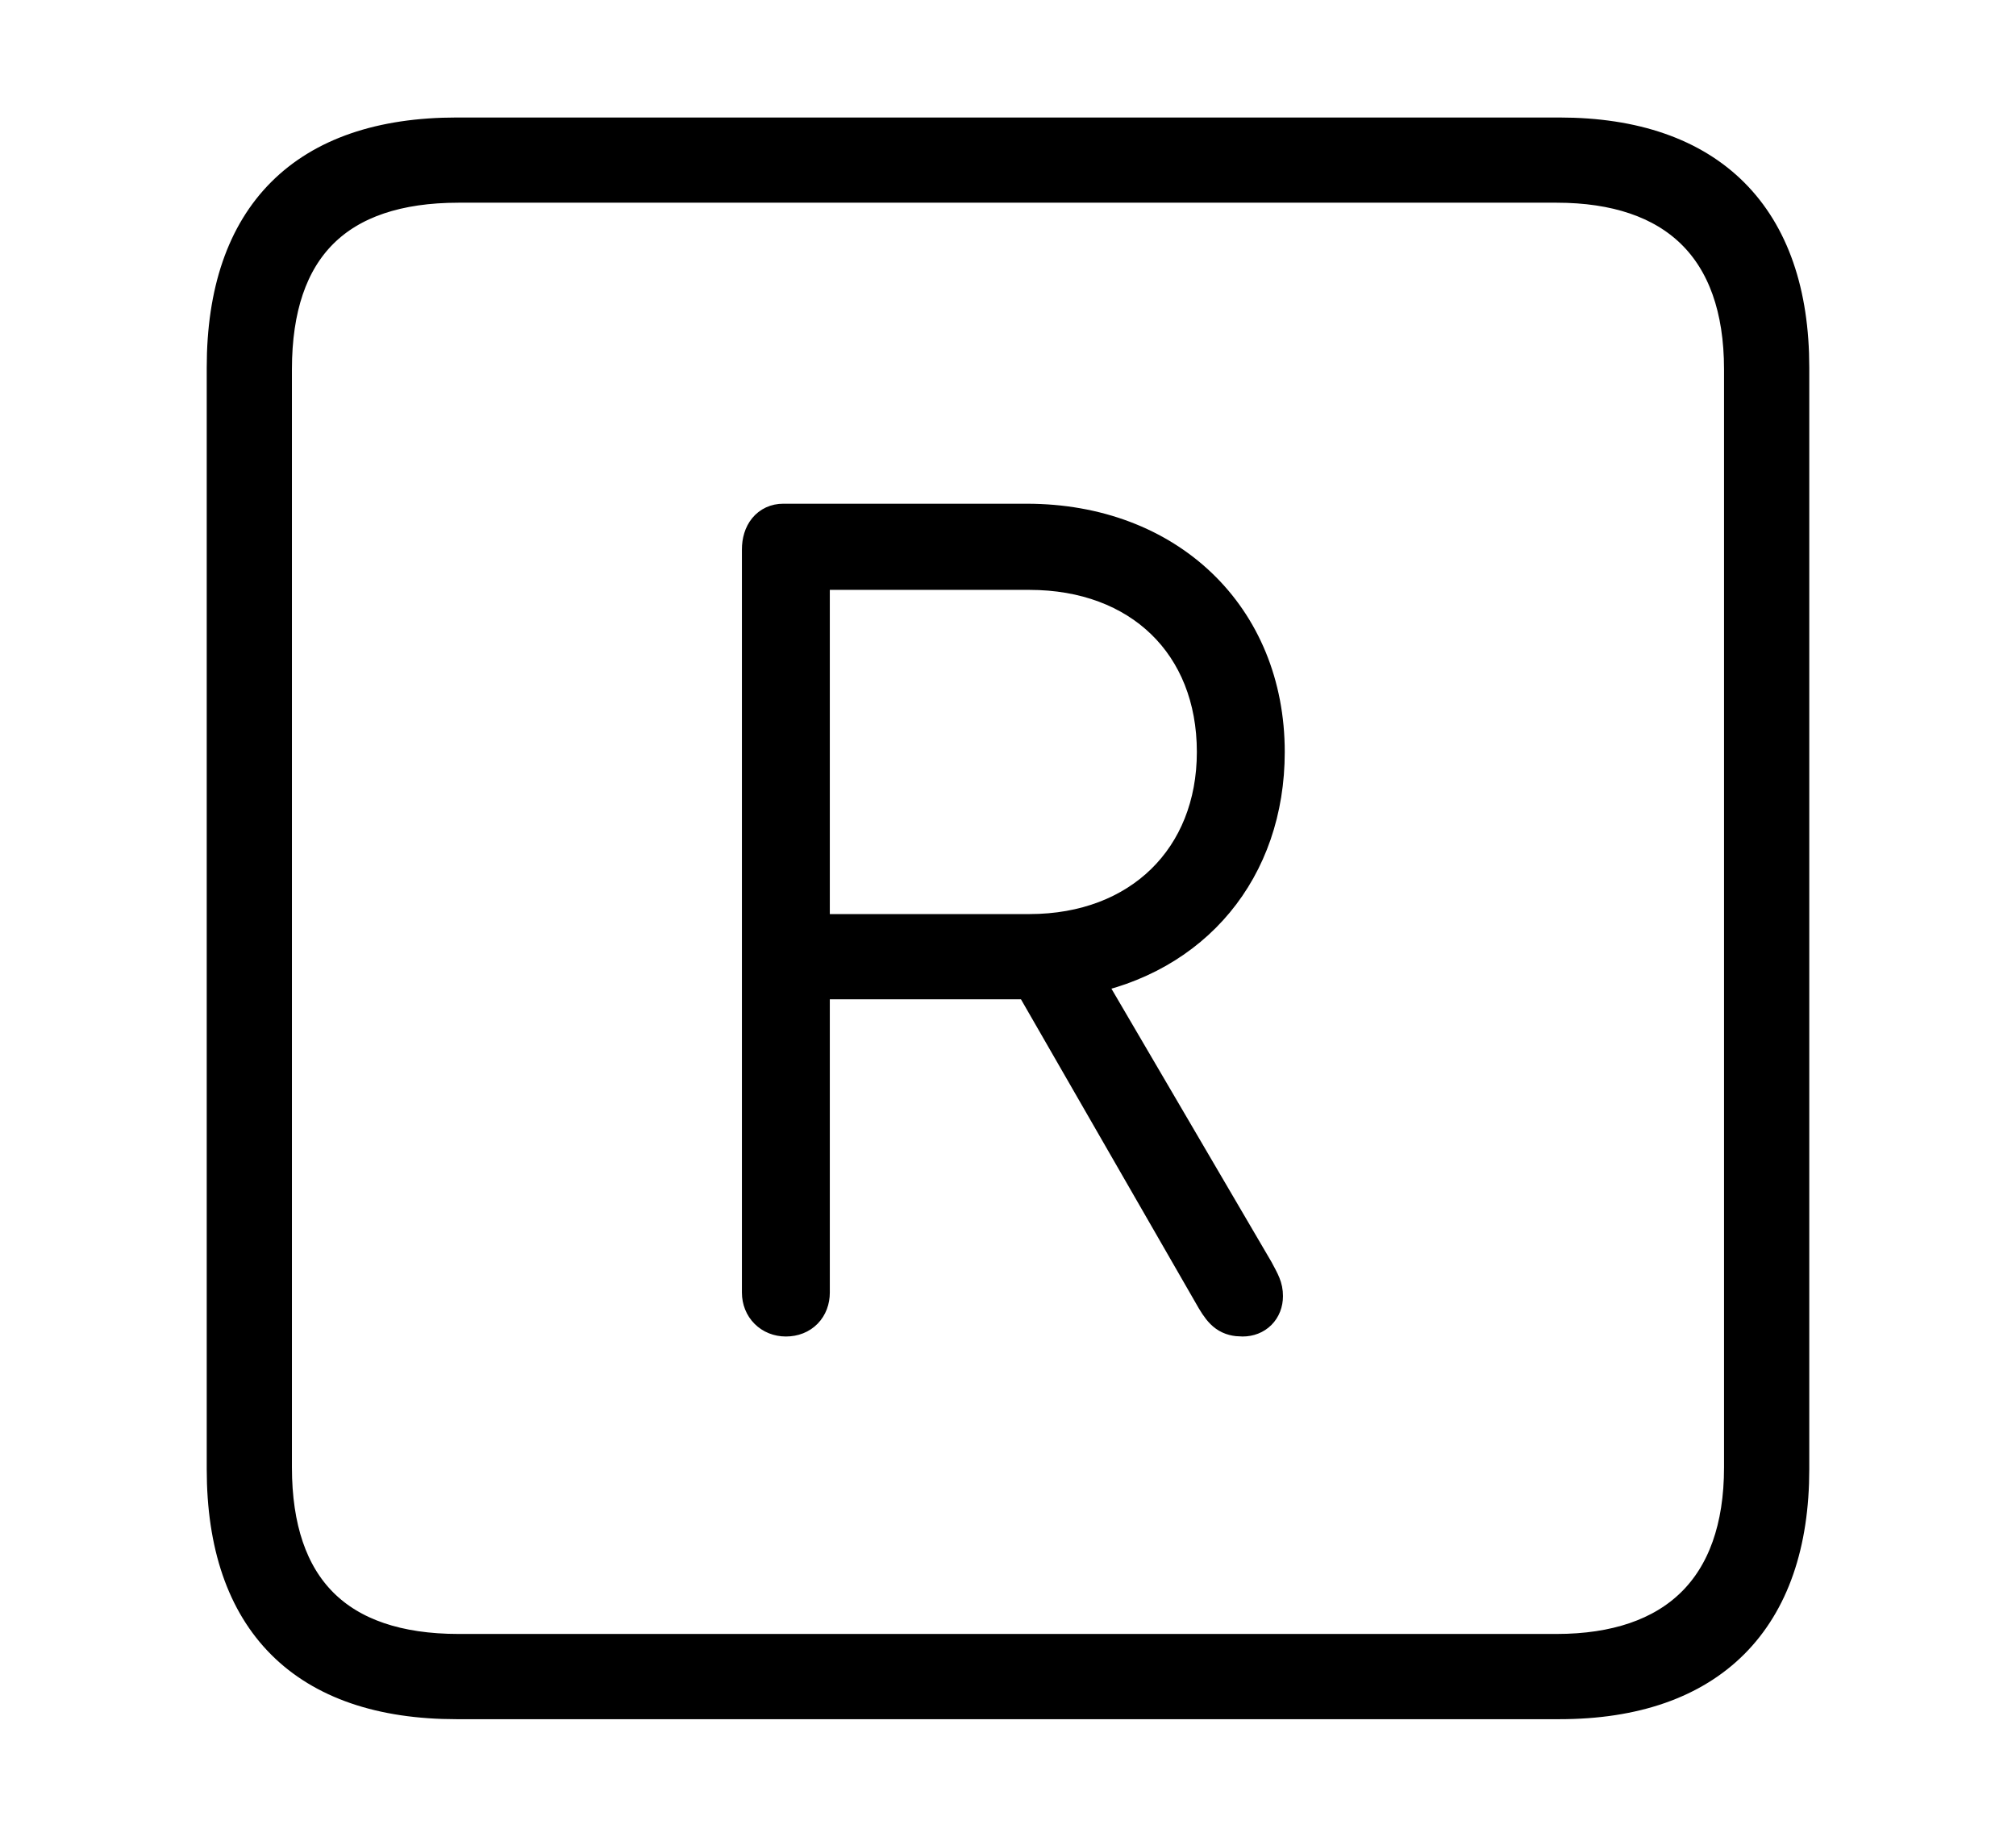 <svg width='48.555px' height='44.236px' direction='ltr' xmlns='http://www.w3.org/2000/svg' version='1.1'>
<g fill-rule='nonzero' transform='scale(1,-1) translate(0,-44.236)'>
<path fill='black' stroke='black' fill-opacity='1.0' stroke-width='1.0' d='
    M 11.0,3.33
    L 37.555,3.33
    C 41.143,3.33 43.076,5.285 43.076,8.852
    L 43.076,35.385
    C 43.076,38.951 41.143,40.906 37.555,40.906
    L 11.0,40.906
    C 7.391,40.906 5.479,38.994 5.479,35.385
    L 5.479,8.852
    C 5.479,5.242 7.391,3.33 11.0,3.33
    Z
    M 11.043,4.383
    C 8.078,4.383 6.531,5.93 6.531,8.895
    L 6.531,35.342
    C 6.531,38.328 8.078,39.854 11.043,39.854
    L 37.49,39.854
    C 40.369,39.854 42.023,38.328 42.023,35.342
    L 42.023,8.895
    C 42.023,5.93 40.369,4.383 37.49,4.383
    Z
    M 18.928,12.547
    C 19.271,12.547 19.486,12.783 19.486,13.105
    L 19.486,20.668
    L 24.879,20.668
    L 29.305,12.977
    C 29.498,12.654 29.627,12.547 29.928,12.547
    C 30.207,12.547 30.4,12.74 30.4,13.02
    C 30.4,13.213 30.336,13.32 30.186,13.6
    L 25.996,20.754
    C 28.703,21.248 30.443,23.332 30.443,26.125
    C 30.443,29.348 28.08,31.604 24.729,31.604
    L 18.863,31.604
    C 18.562,31.604 18.369,31.367 18.369,31.002
    L 18.369,13.105
    C 18.369,12.783 18.605,12.547 18.928,12.547
    Z
    M 19.486,21.721
    L 19.486,30.529
    L 24.793,30.529
    C 27.5,30.529 29.326,28.768 29.326,26.125
    C 29.326,23.525 27.5,21.721 24.793,21.721
    Z
' />
</g>
</svg>